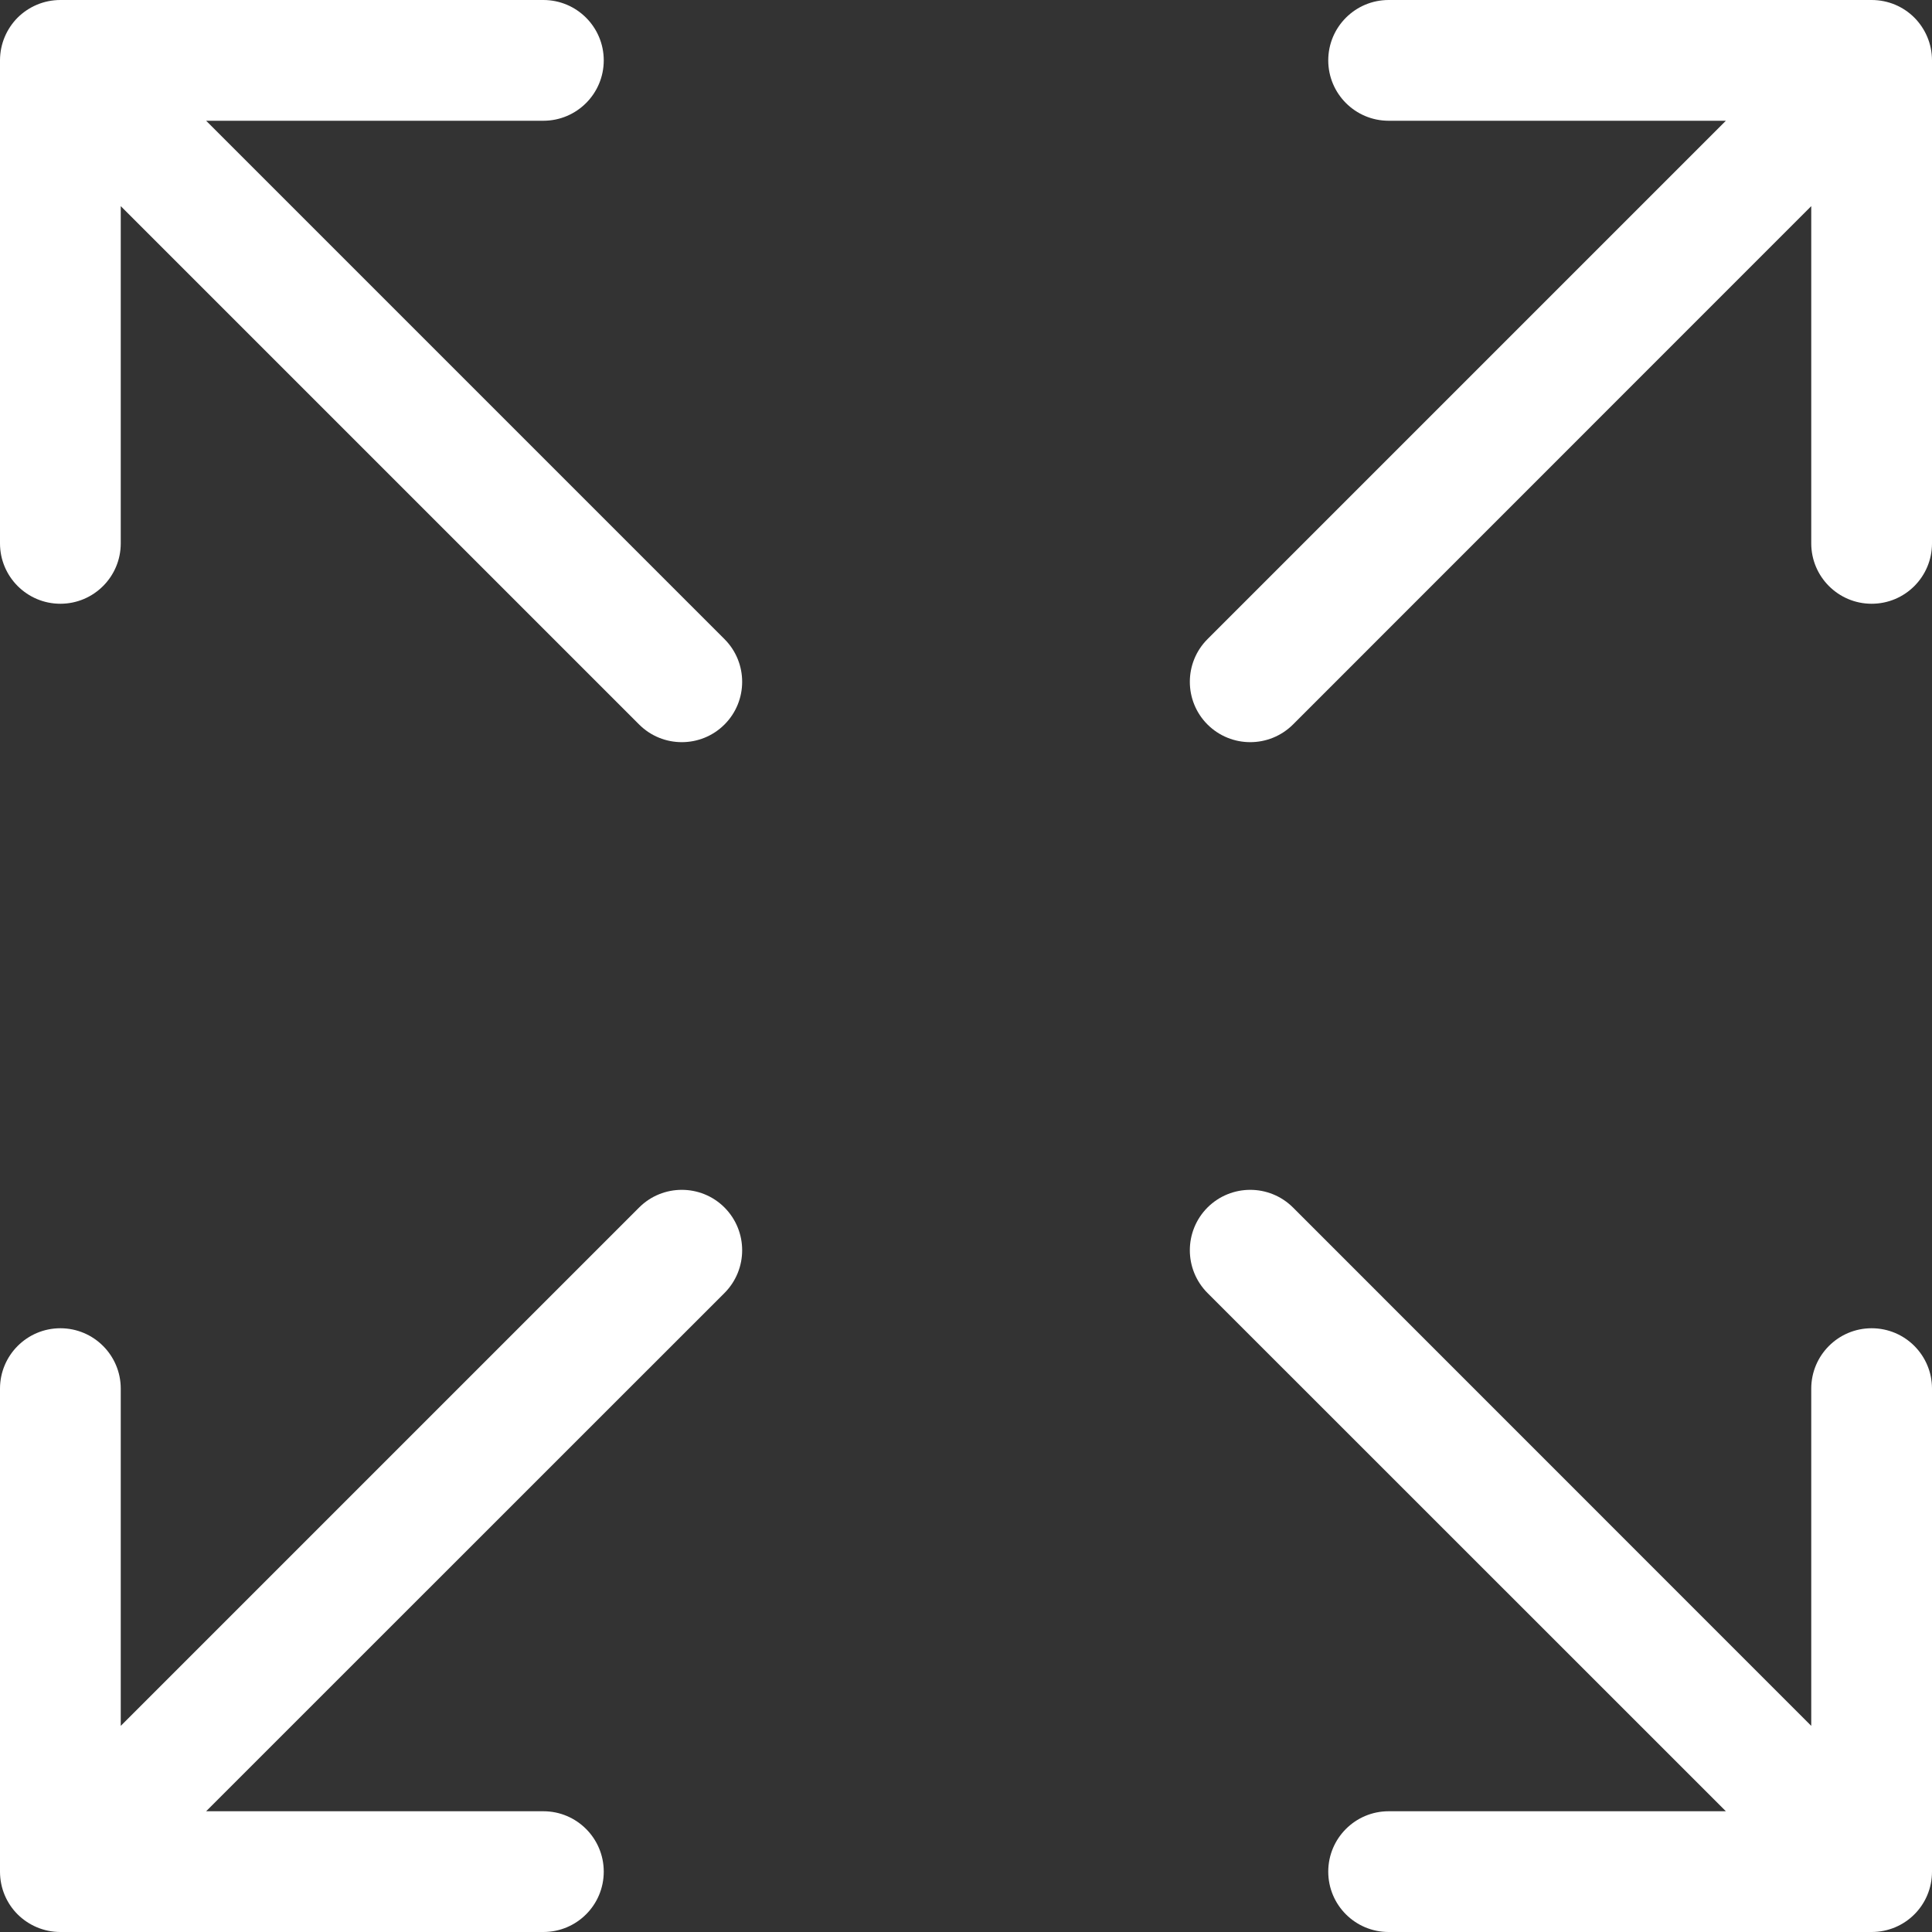 <?xml version="1.0" encoding="UTF-8"?>
<svg width="16px" height="16px" viewBox="0 0 16 16" version="1.1" xmlns="http://www.w3.org/2000/svg" xmlns:xlink="http://www.w3.org/1999/xlink">
    <rect x="0" y="0" width="16" height="16" fill="#333333" stroke="none"/>
    <!-- Generator: Sketch 46.1 (44463) - http://www.bohemiancoding.com/sketch -->
    <title>全屏</title>
    <desc>Created with Sketch.</desc>
    <defs></defs>
    <g id="Page-1" stroke="none" stroke-width="1" fill="none" fill-rule="evenodd">
        <g id="CRM首页-第一期" transform="translate(-1572, -21)" fill="#FFFFFF">
            <g id="top">
                <g id="全屏" transform="translate(1572, 21)">
                    <path d="M1,1.707 L1,4.5 C1,4.776 0.776,5 0.5,5 C0.224,5 3.38176876e-17,4.776 0,4.5 L0,0.5 L0,0.5 C-1.69088438e-17,0.362 0.056,0.237 0.146,0.146 C0.237,0.056 0.362,2.53632657e-17 0.5,0 L0.5,0 L4.5,0 C4.776,-5.07265313e-17 5,0.224 5,0.5 L5,0.5 C5,0.776 4.776,1 4.5,1 L1.707,1 L6,5.293 L6,5.293 C6.195,5.488 6.195,5.805 6,6 L6,6 C5.805,6.195 5.488,6.195 5.293,6 L1,1.707 Z" id="Combined-Shape"></path>
                    <path d="M10.854,1.707 L10.854,4.5 C10.854,4.776 10.63,5 10.354,5 C10.077,5 9.854,4.776 9.854,4.5 L9.854,0.5 L9.854,0.5 C9.854,0.362 9.91,0.237 10,0.146 C10.09,0.056 10.215,2.53632657e-17 10.354,0 L10.354,0 L14.354,0 C14.63,-5.07265313e-17 14.854,0.224 14.854,0.5 L14.854,0.5 C14.854,0.776 14.63,1 14.354,1 L11.561,1 L15.854,5.293 L15.854,5.293 C16.049,5.488 16.049,5.805 15.854,6 L15.854,6 C15.658,6.195 15.342,6.195 15.146,6 L10.854,1.707 Z" id="Combined-Shape" transform="translate(12.927, 3.073) scale(-1, 1) translate(-12.927, -3.073) "></path>
                    <path d="M1,11.561 L1,14.354 C1,14.63 0.776,14.854 0.5,14.854 C0.224,14.854 3.38176876e-17,14.63 0,14.354 L0,10.354 L0,10.354 C-1.69088438e-17,10.215 0.056,10.09 0.146,10 C0.237,9.91 0.362,9.854 0.5,9.854 L0.5,9.854 L4.5,9.854 C4.776,9.854 5,10.077 5,10.354 L5,10.354 C5,10.63 4.776,10.854 4.5,10.854 L1.707,10.854 L6,15.146 L6,15.146 C6.195,15.342 6.195,15.658 6,15.854 L6,15.854 C5.805,16.049 5.488,16.049 5.293,15.854 L1,11.561 Z" id="Combined-Shape" transform="translate(3.073, 12.927) scale(1, -1) translate(-3.073, -12.927) "></path>
                    <path d="M10.854,11.561 L10.854,14.354 C10.854,14.63 10.63,14.854 10.354,14.854 C10.077,14.854 9.854,14.63 9.854,14.354 L9.854,10.354 L9.854,10.354 C9.854,10.215 9.91,10.09 10,10 C10.09,9.91 10.215,9.854 10.354,9.854 L10.354,9.854 L14.354,9.854 C14.63,9.854 14.854,10.077 14.854,10.354 L14.854,10.354 C14.854,10.63 14.63,10.854 14.354,10.854 L11.561,10.854 L15.854,15.146 L15.854,15.146 C16.049,15.342 16.049,15.658 15.854,15.854 L15.854,15.854 C15.658,16.049 15.342,16.049 15.146,15.854 L10.854,11.561 Z" id="Combined-Shape" transform="translate(12.927, 12.927) scale(-1, -1) translate(-12.927, -12.927) "></path>
                </g>
            </g>
        </g>
    </g>
</svg>